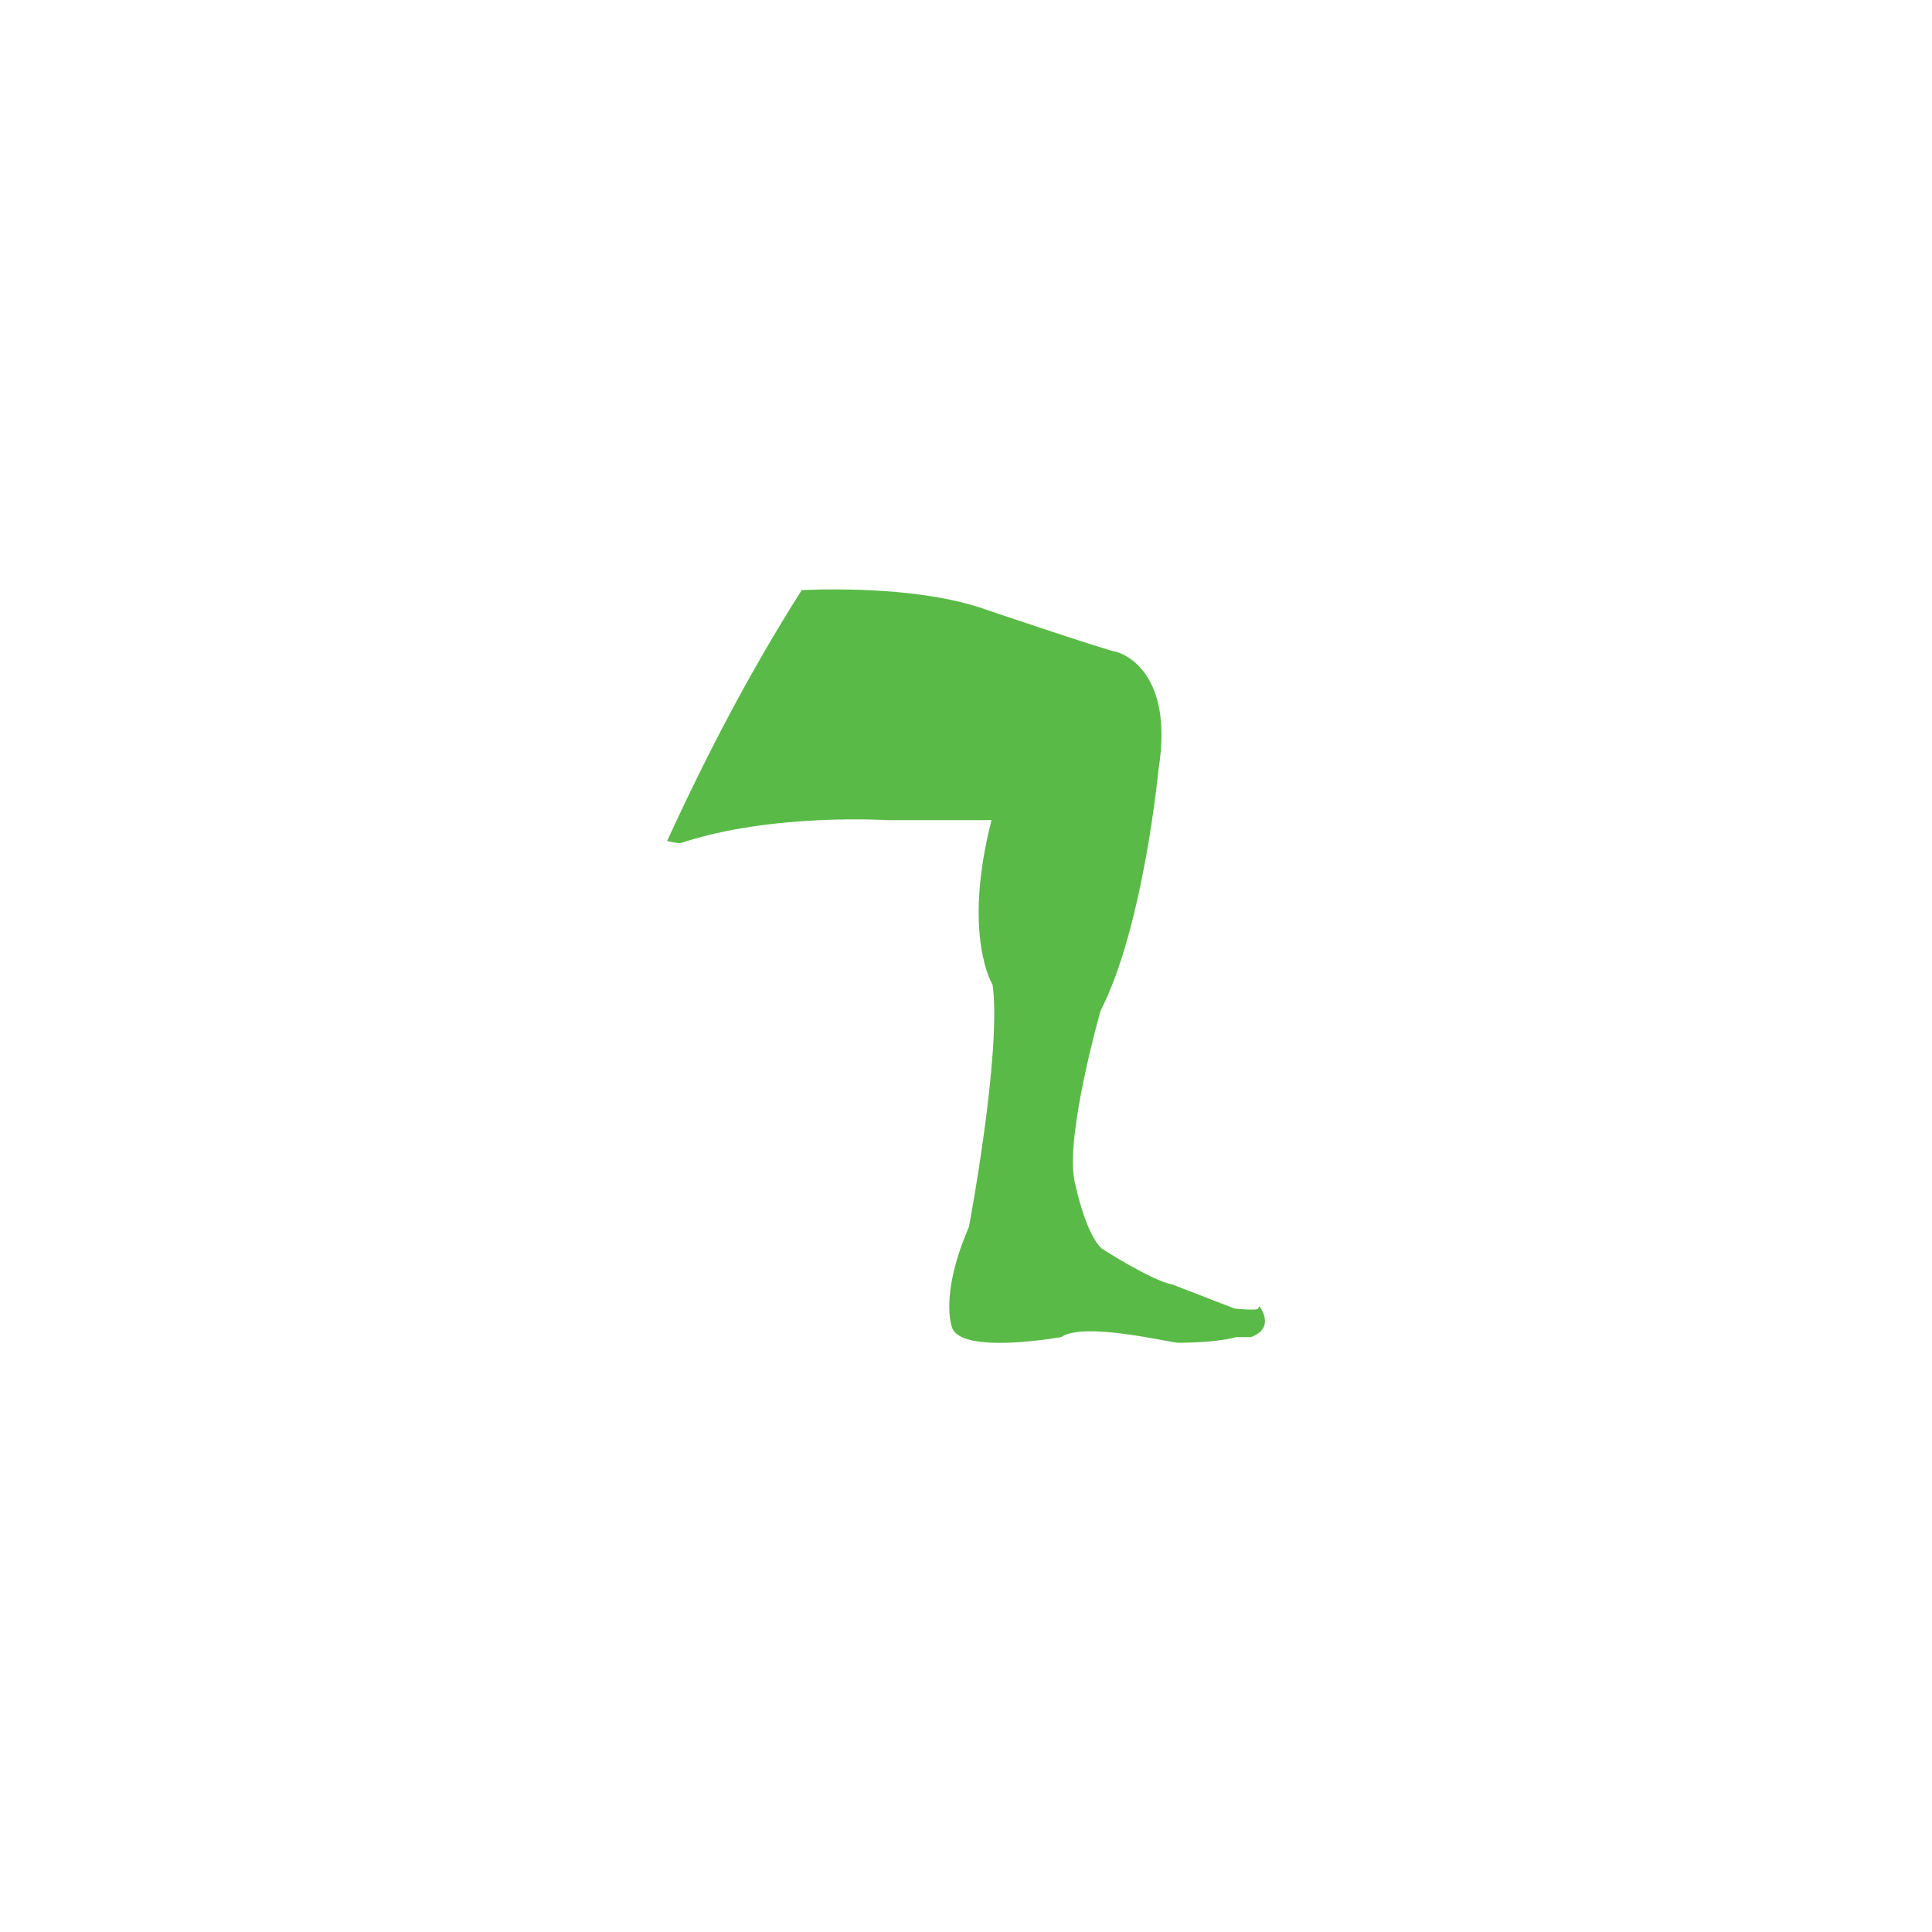 <?xml version="1.0" encoding="utf-8"?>
<!-- Generator: Adobe Illustrator 23.0.3, SVG Export Plug-In . SVG Version: 6.00 Build 0)  -->
<svg version="1.1" id="Layer_1" xmlns="http://www.w3.org/2000/svg" xmlns:xlink="http://www.w3.org/1999/xlink" x="0px" y="0px"
	 viewBox="0 0 100 100" style="enable-background:new 0 0 100 100;" xml:space="preserve">
<style type="text/css">
	.st0{fill:#5ABA47;}
</style>
<path class="st0" d="M65.19,67.61c0,0,0,0-0.06,0.12c-0.06,0.12-1.23,0-1.23,0l-3.18-1.23c-1.18-0.24-3.7-1.88-3.7-1.88
	c-0.88-0.82-1.41-3.53-1.41-3.53c-0.47-2.35,1.35-8.76,1.35-8.76c2.23-4.35,3-12.47,3-12.47c0.88-5.41-2.18-6.12-2.18-6.12
	c-0.47-0.06-7.23-2.35-7.23-2.35c-2.91-0.89-6.66-0.94-9.05-0.85c-2.64,4.15-4.92,8.51-6.97,12.99c0.34,0.08,0.63,0.13,0.73,0.1
	c4.68-1.56,10.69-1.18,10.69-1.18h5.37c-1.53,6,0.06,8.53,0.06,8.53c0.47,3.53-1.23,12.53-1.23,12.53
	c-1.53,3.53-0.88,5.17-0.88,5.17c0.41,1.47,5.65,0.53,5.65,0.53c1.18-0.82,5.65,0.29,6.06,0.29c2.1,0,3-0.29,3-0.29h0.76
	C66.07,68.73,65.19,67.61,65.19,67.61z"/>
</svg>
